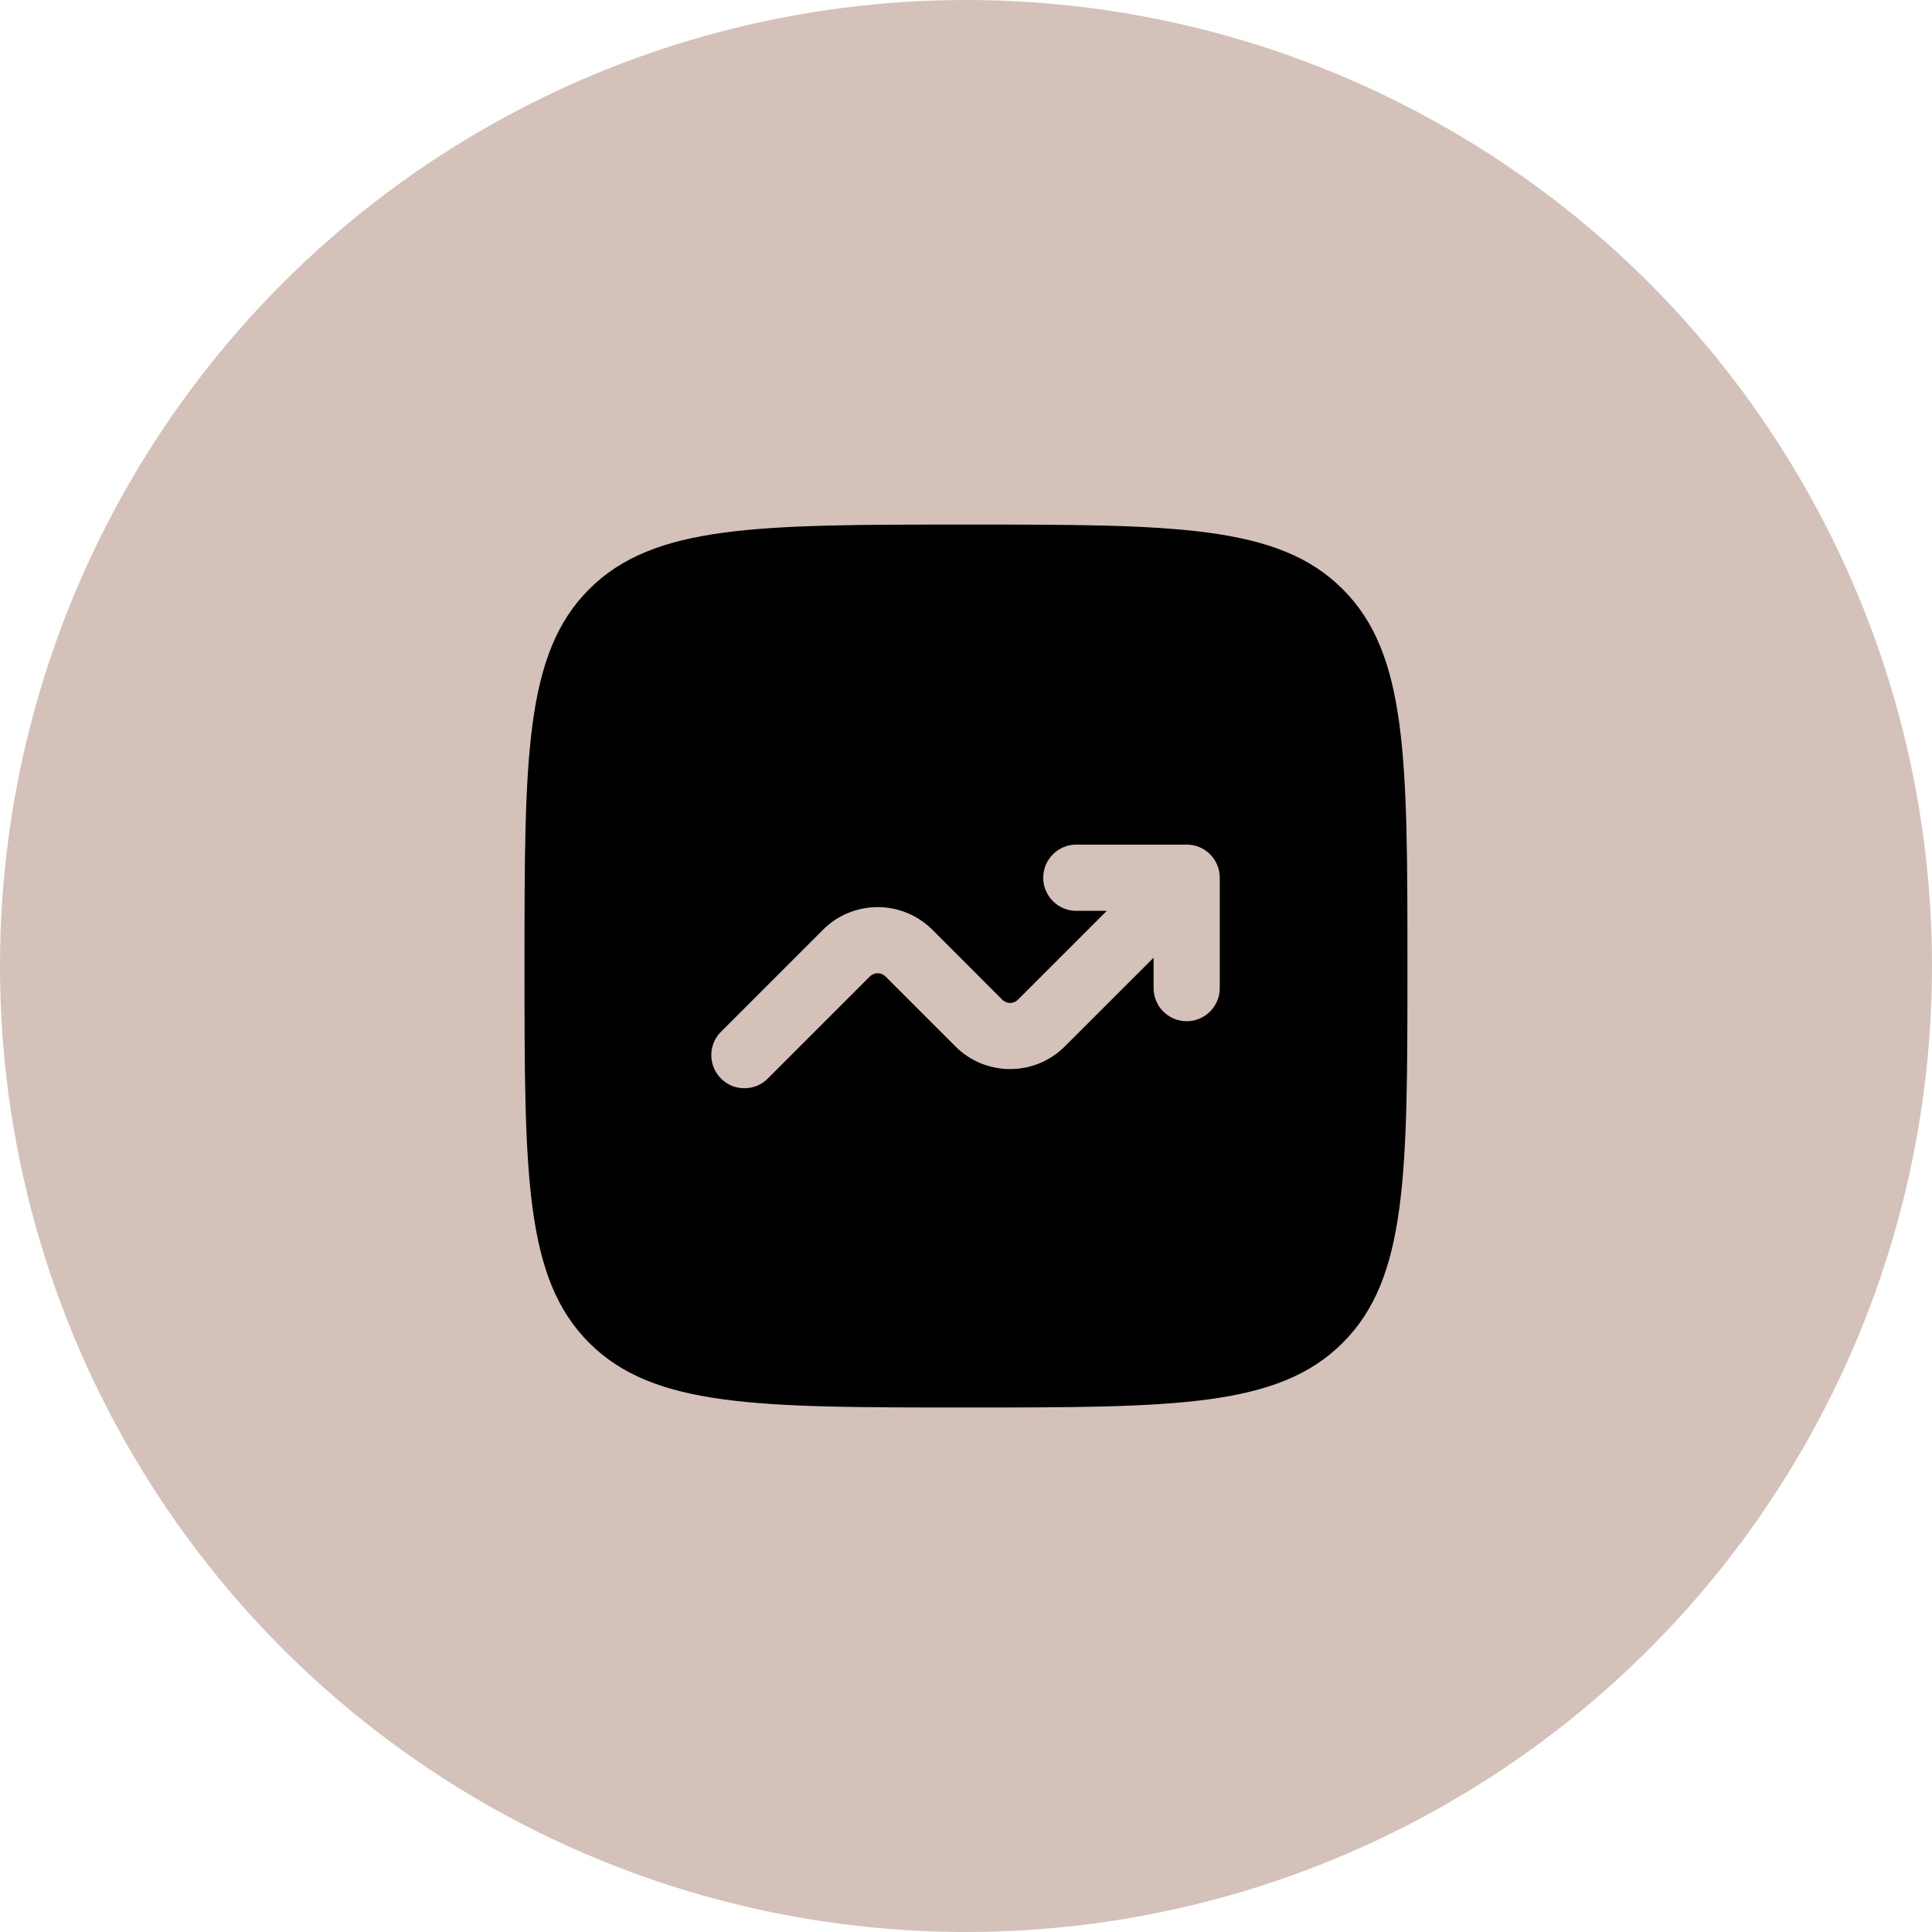 <svg width="31" height="31" viewBox="0 0 31 31" fill="none" xmlns="http://www.w3.org/2000/svg">
<circle cx="15.5" cy="15.5" r="15.5" fill="#D4C1B9"/>
<path fill-rule="evenodd" clip-rule="evenodd" d="M9.453 9.454C8.416 10.492 8.416 12.161 8.416 15.5C8.416 18.839 8.416 20.509 9.453 21.546C10.491 22.584 12.16 22.584 15.499 22.584C18.838 22.584 20.508 22.584 21.545 21.546C22.583 20.51 22.583 18.839 22.583 15.5C22.583 12.161 22.583 10.492 21.545 9.454C20.509 8.417 18.838 8.417 15.499 8.417C12.16 8.417 10.491 8.417 9.453 9.454ZM16.739 14.084C16.739 14.377 16.977 14.615 17.27 14.615H17.759L16.333 16.041C16.317 16.057 16.297 16.07 16.276 16.079C16.254 16.088 16.231 16.093 16.208 16.093C16.184 16.093 16.161 16.088 16.14 16.079C16.118 16.07 16.099 16.057 16.082 16.041L14.959 14.917C14.726 14.685 14.411 14.555 14.083 14.555C13.754 14.555 13.439 14.685 13.207 14.917L11.582 16.542C11.53 16.59 11.488 16.649 11.459 16.714C11.43 16.779 11.415 16.849 11.413 16.921C11.412 16.992 11.425 17.063 11.452 17.129C11.479 17.195 11.518 17.255 11.569 17.306C11.619 17.356 11.679 17.396 11.745 17.423C11.812 17.45 11.883 17.463 11.954 17.461C12.025 17.46 12.095 17.445 12.161 17.416C12.226 17.387 12.284 17.345 12.333 17.292L13.957 15.668C13.974 15.652 13.993 15.639 14.015 15.63C14.036 15.621 14.059 15.616 14.083 15.616C14.106 15.616 14.129 15.621 14.151 15.63C14.172 15.639 14.192 15.652 14.208 15.668L15.332 16.792C15.564 17.024 15.879 17.154 16.208 17.154C16.536 17.154 16.851 17.024 17.084 16.792L18.51 15.367V15.854C18.51 15.995 18.566 16.131 18.665 16.23C18.765 16.33 18.9 16.386 19.041 16.386C19.182 16.386 19.317 16.33 19.417 16.23C19.516 16.131 19.572 15.995 19.572 15.854V14.084C19.572 13.943 19.516 13.808 19.417 13.708C19.317 13.608 19.182 13.552 19.041 13.552H17.27C17.129 13.552 16.994 13.608 16.895 13.708C16.795 13.808 16.739 13.943 16.739 14.084Z" fill="black"/>
</svg>
